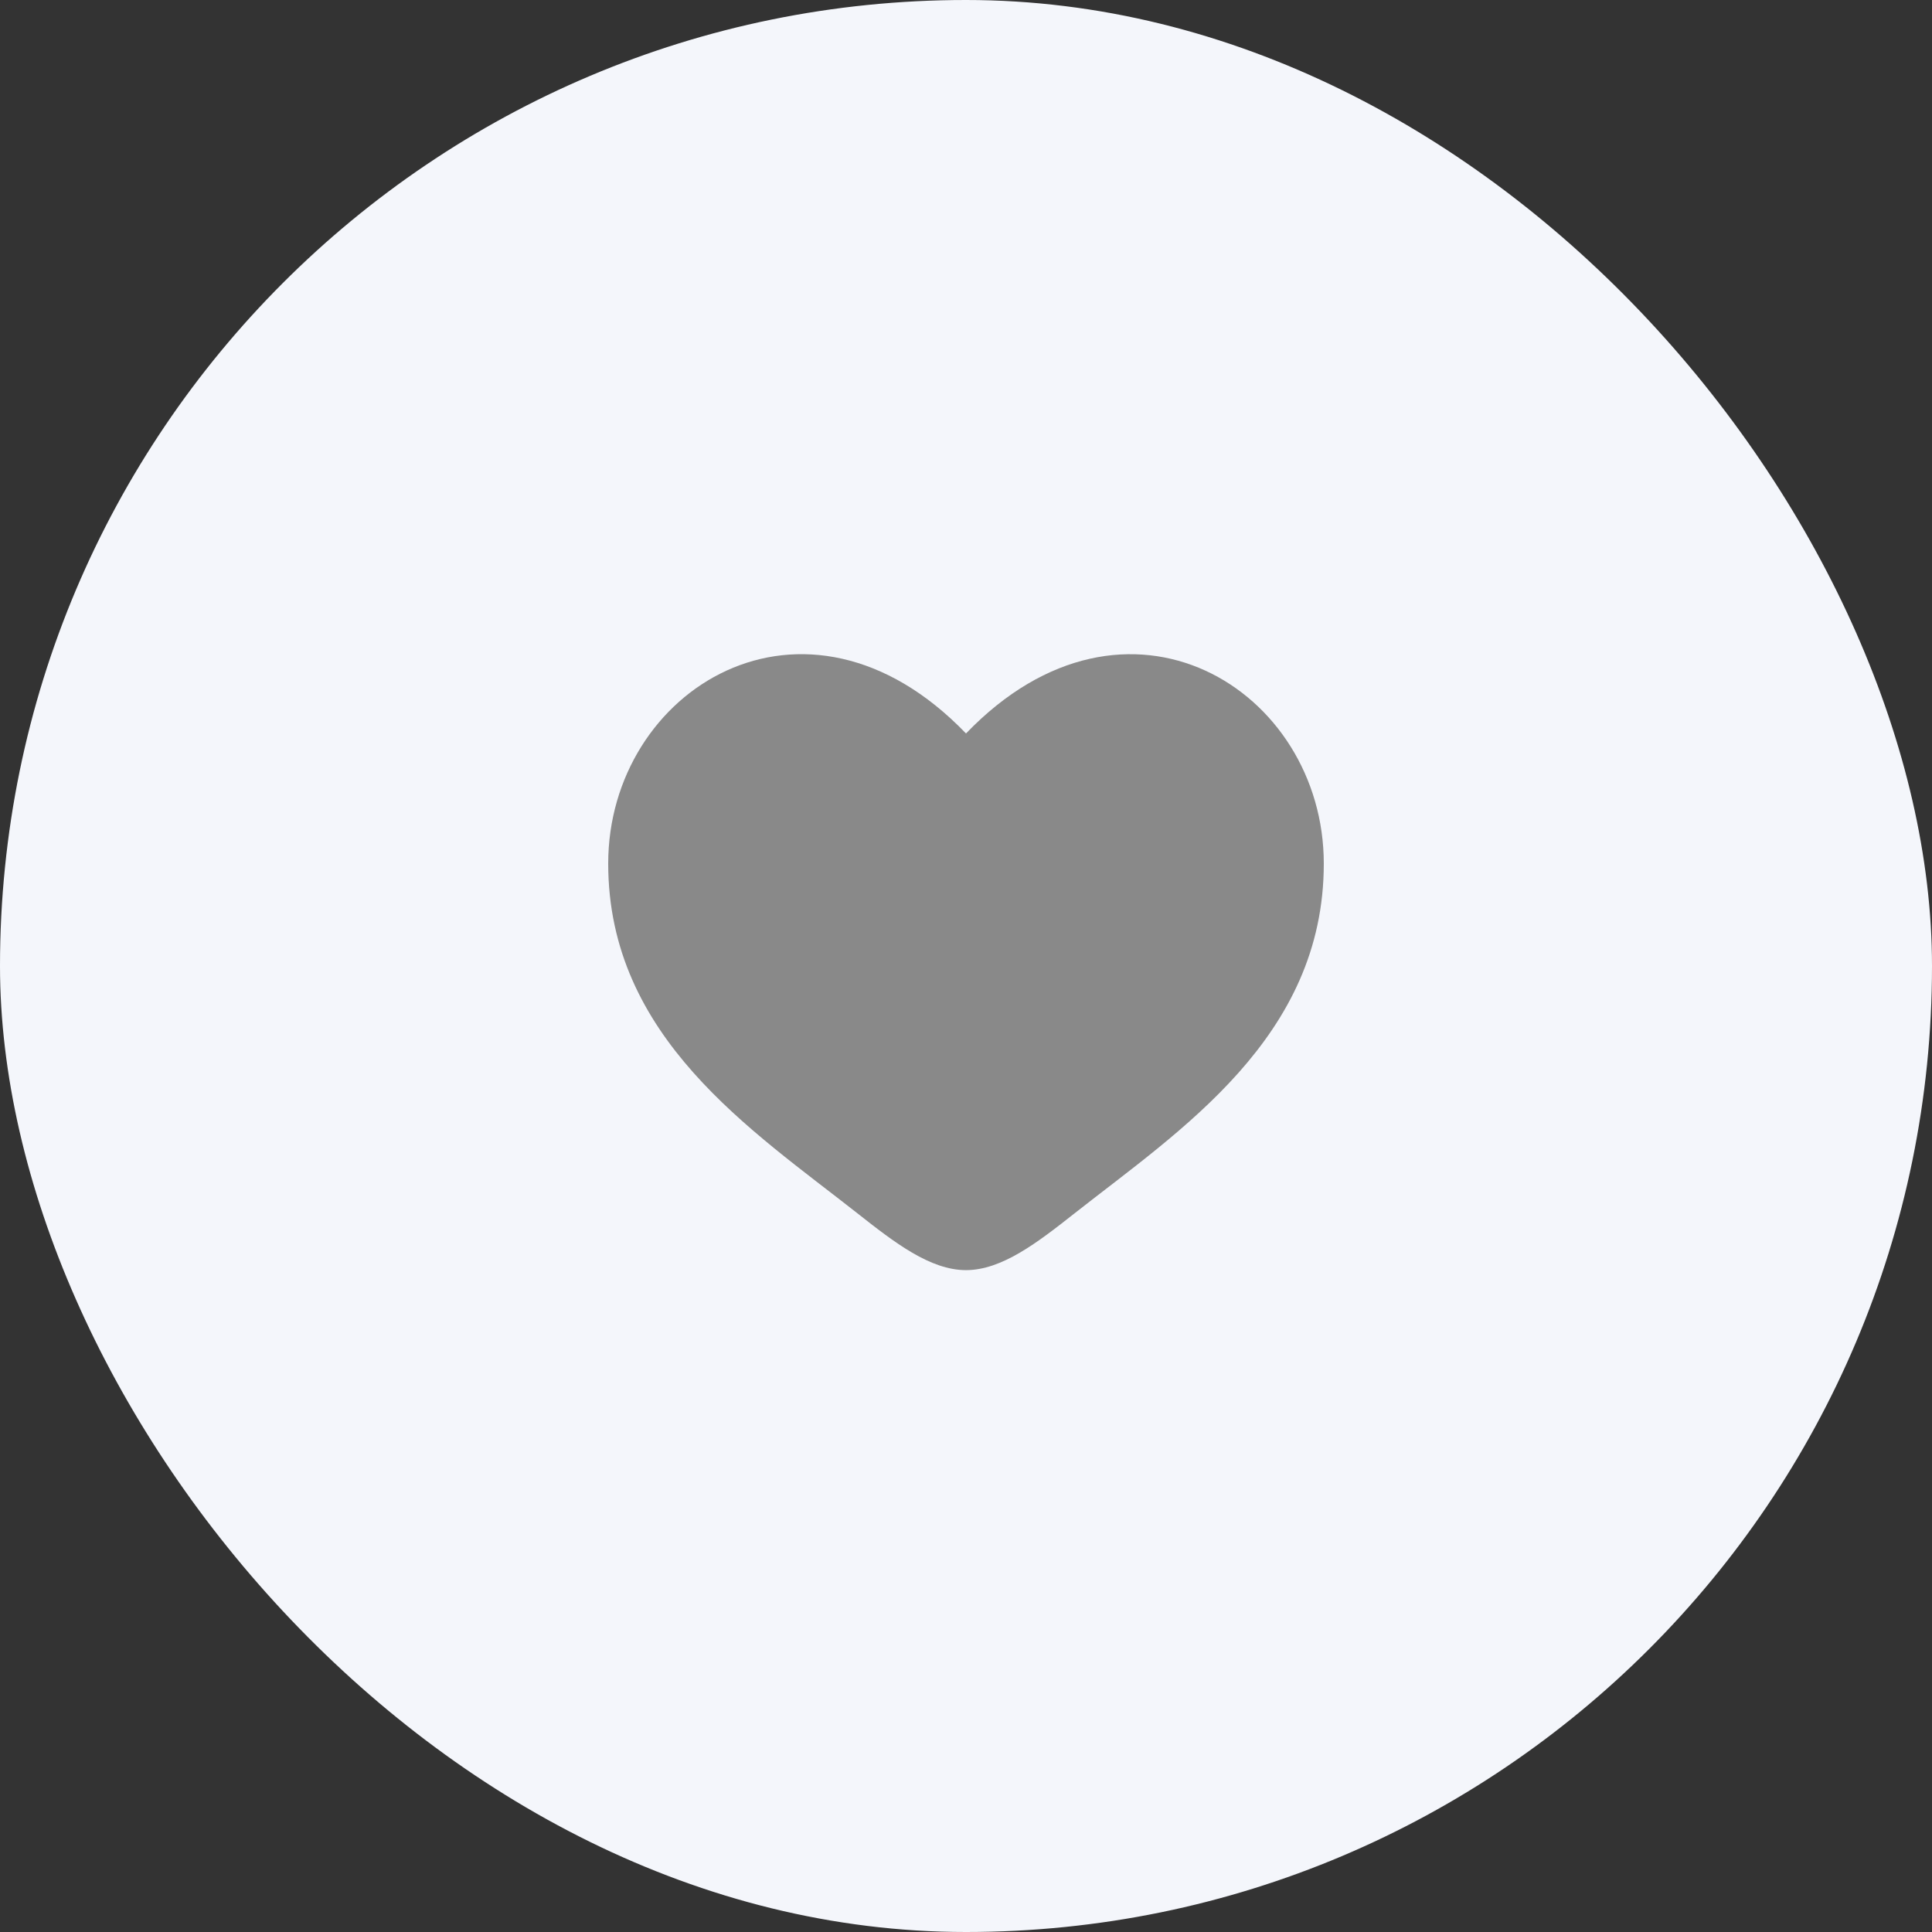 <svg width="36" height="36" viewBox="0 0 36 36" fill="none" xmlns="http://www.w3.org/2000/svg">
<rect x="0" y="0" width="36" height="36" fill="#333333" stroke="none"/>
<rect width="36" height="36" rx="18" fill="#F4F6FB"/>
<path d="M11.333 16.091C11.333 19.333 14.013 21.061 15.975 22.607C16.667 23.153 17.333 23.667 18 23.667C18.667 23.667 19.333 23.153 20.025 22.607C21.987 21.061 24.667 19.333 24.667 16.092C24.667 12.851 21 10.55 18 13.667C15 10.55 11.333 12.849 11.333 16.091Z" fill="#898989"/>
</svg>
